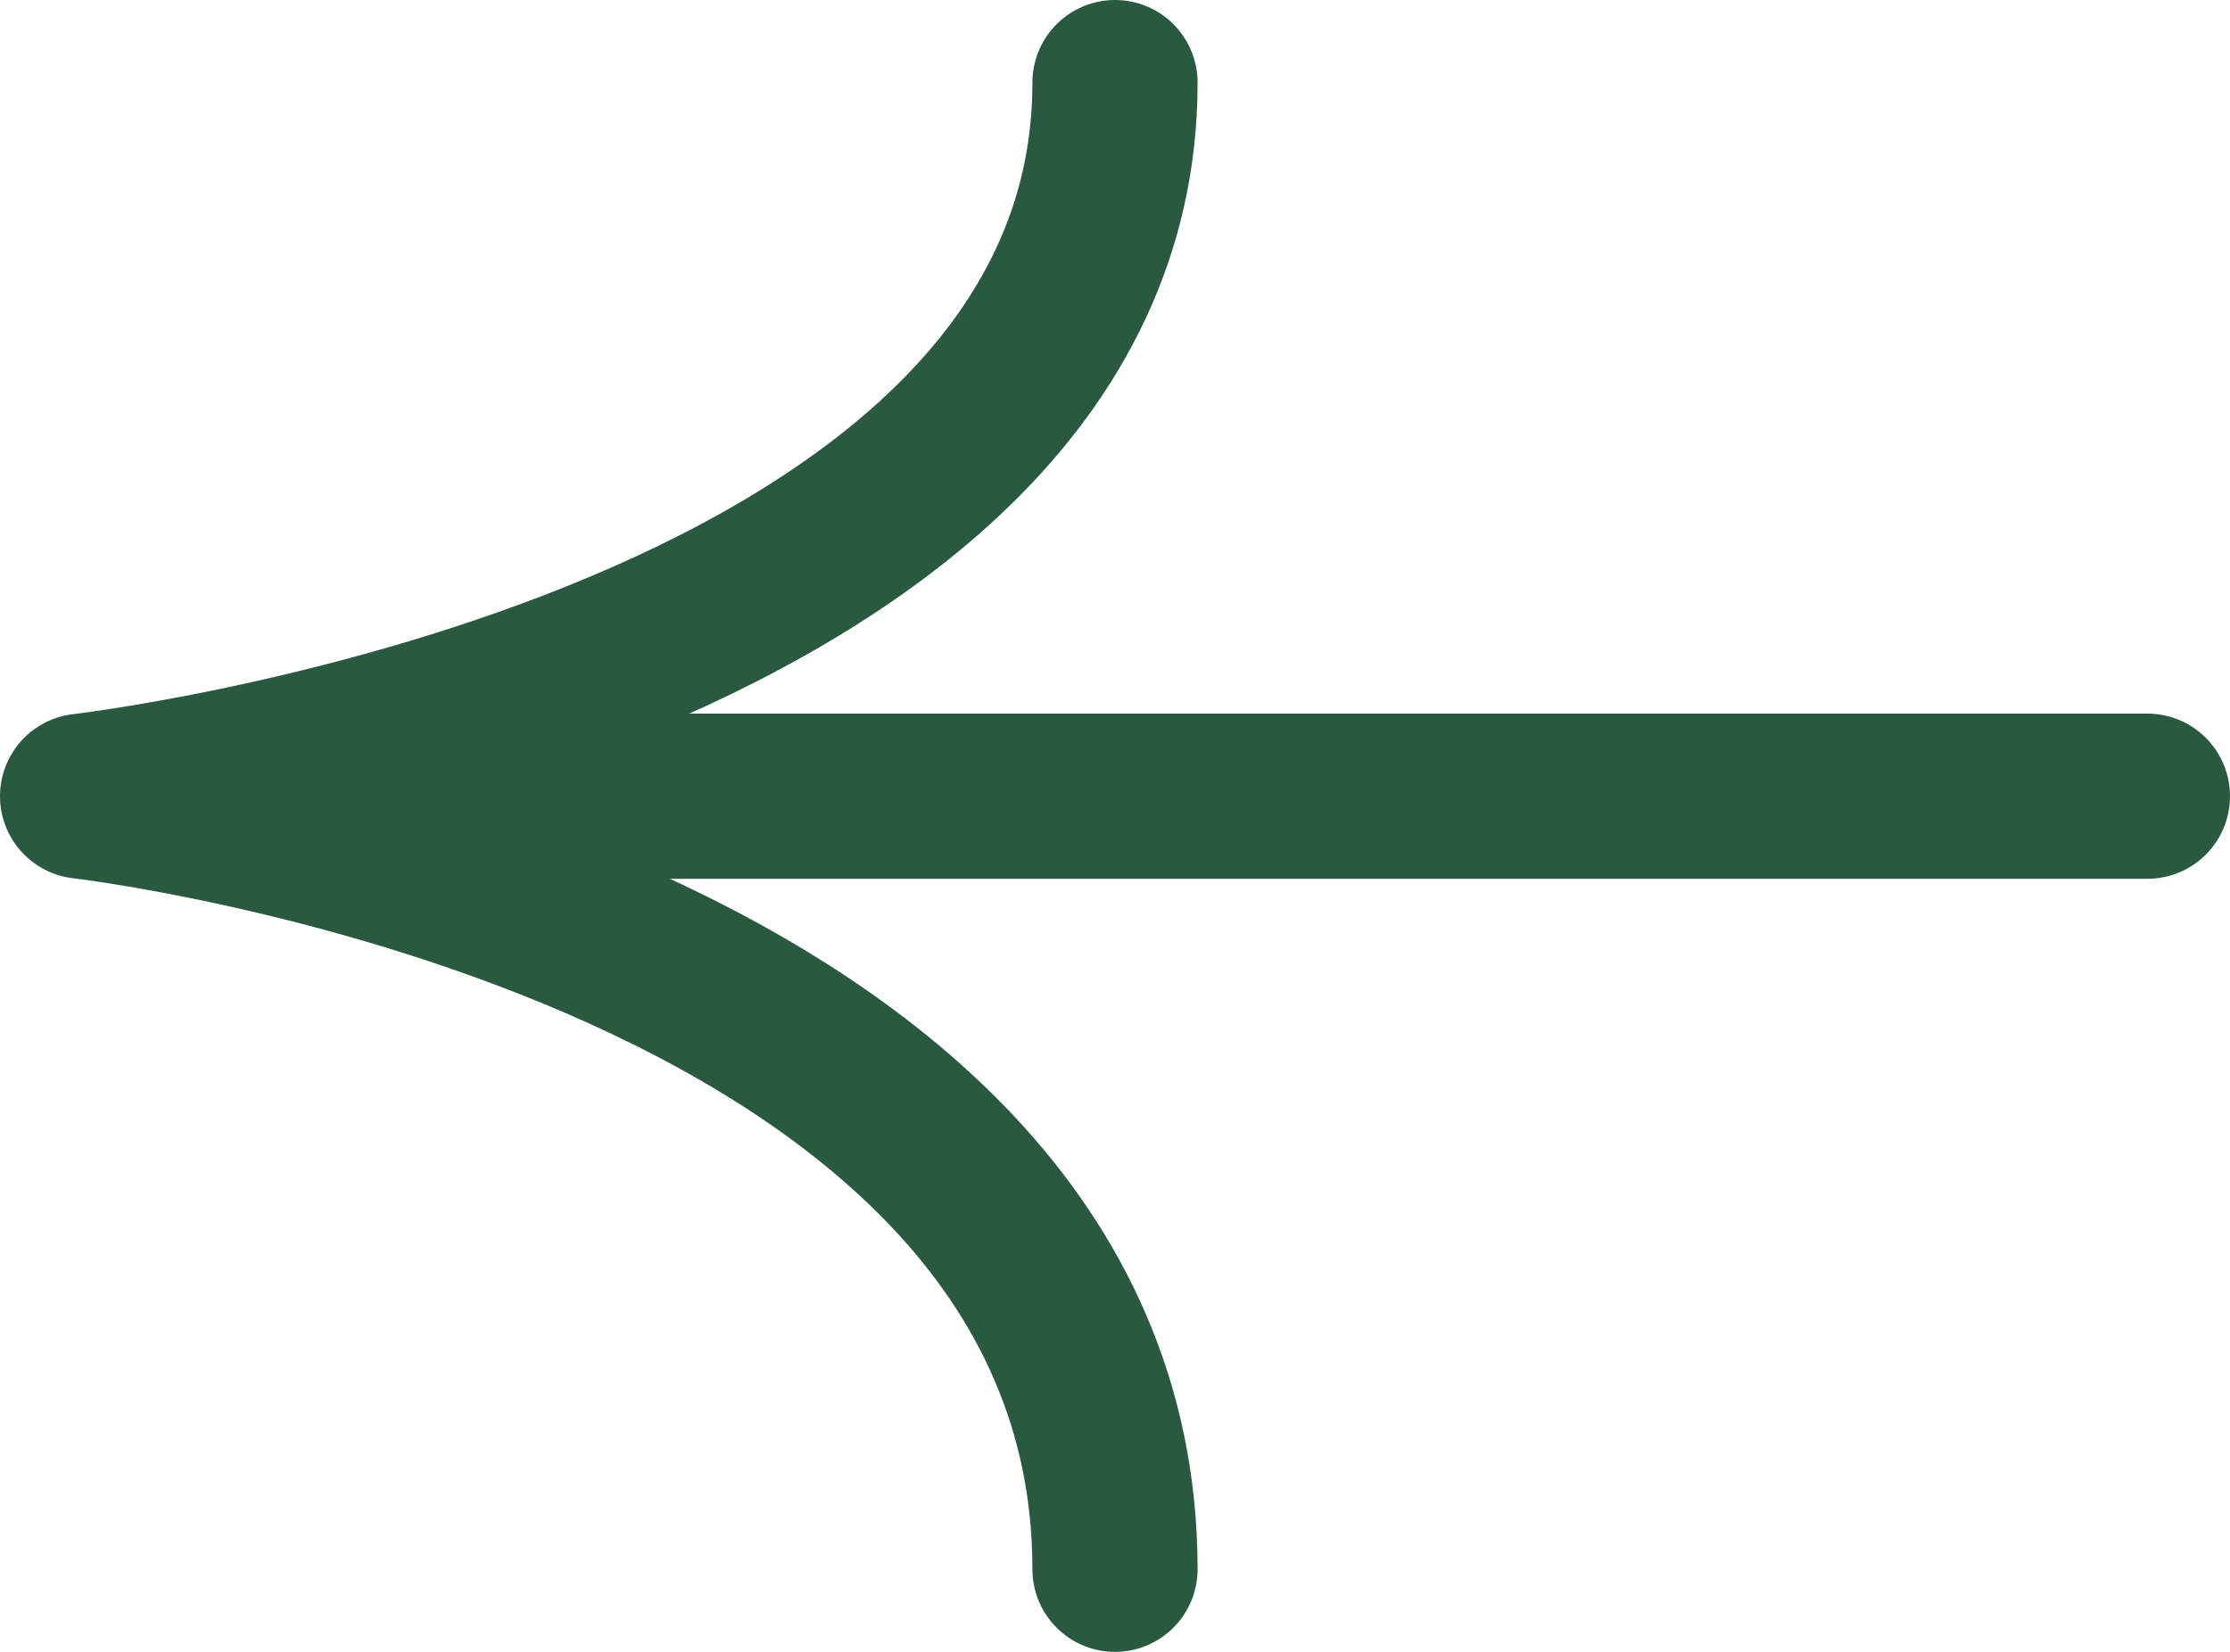 <svg width="27" height="20" viewBox="0 0 27 20" fill="none" xmlns="http://www.w3.org/2000/svg">
<path d="M26 9.64H1M1 9.64C1 9.64 13.5 8.2 13.5 1M1 9.64C1 9.64 13.5 11.08 13.5 19" stroke="#295941" stroke-width="2" stroke-linecap="round" stroke-linejoin="bevel"/>
</svg>
